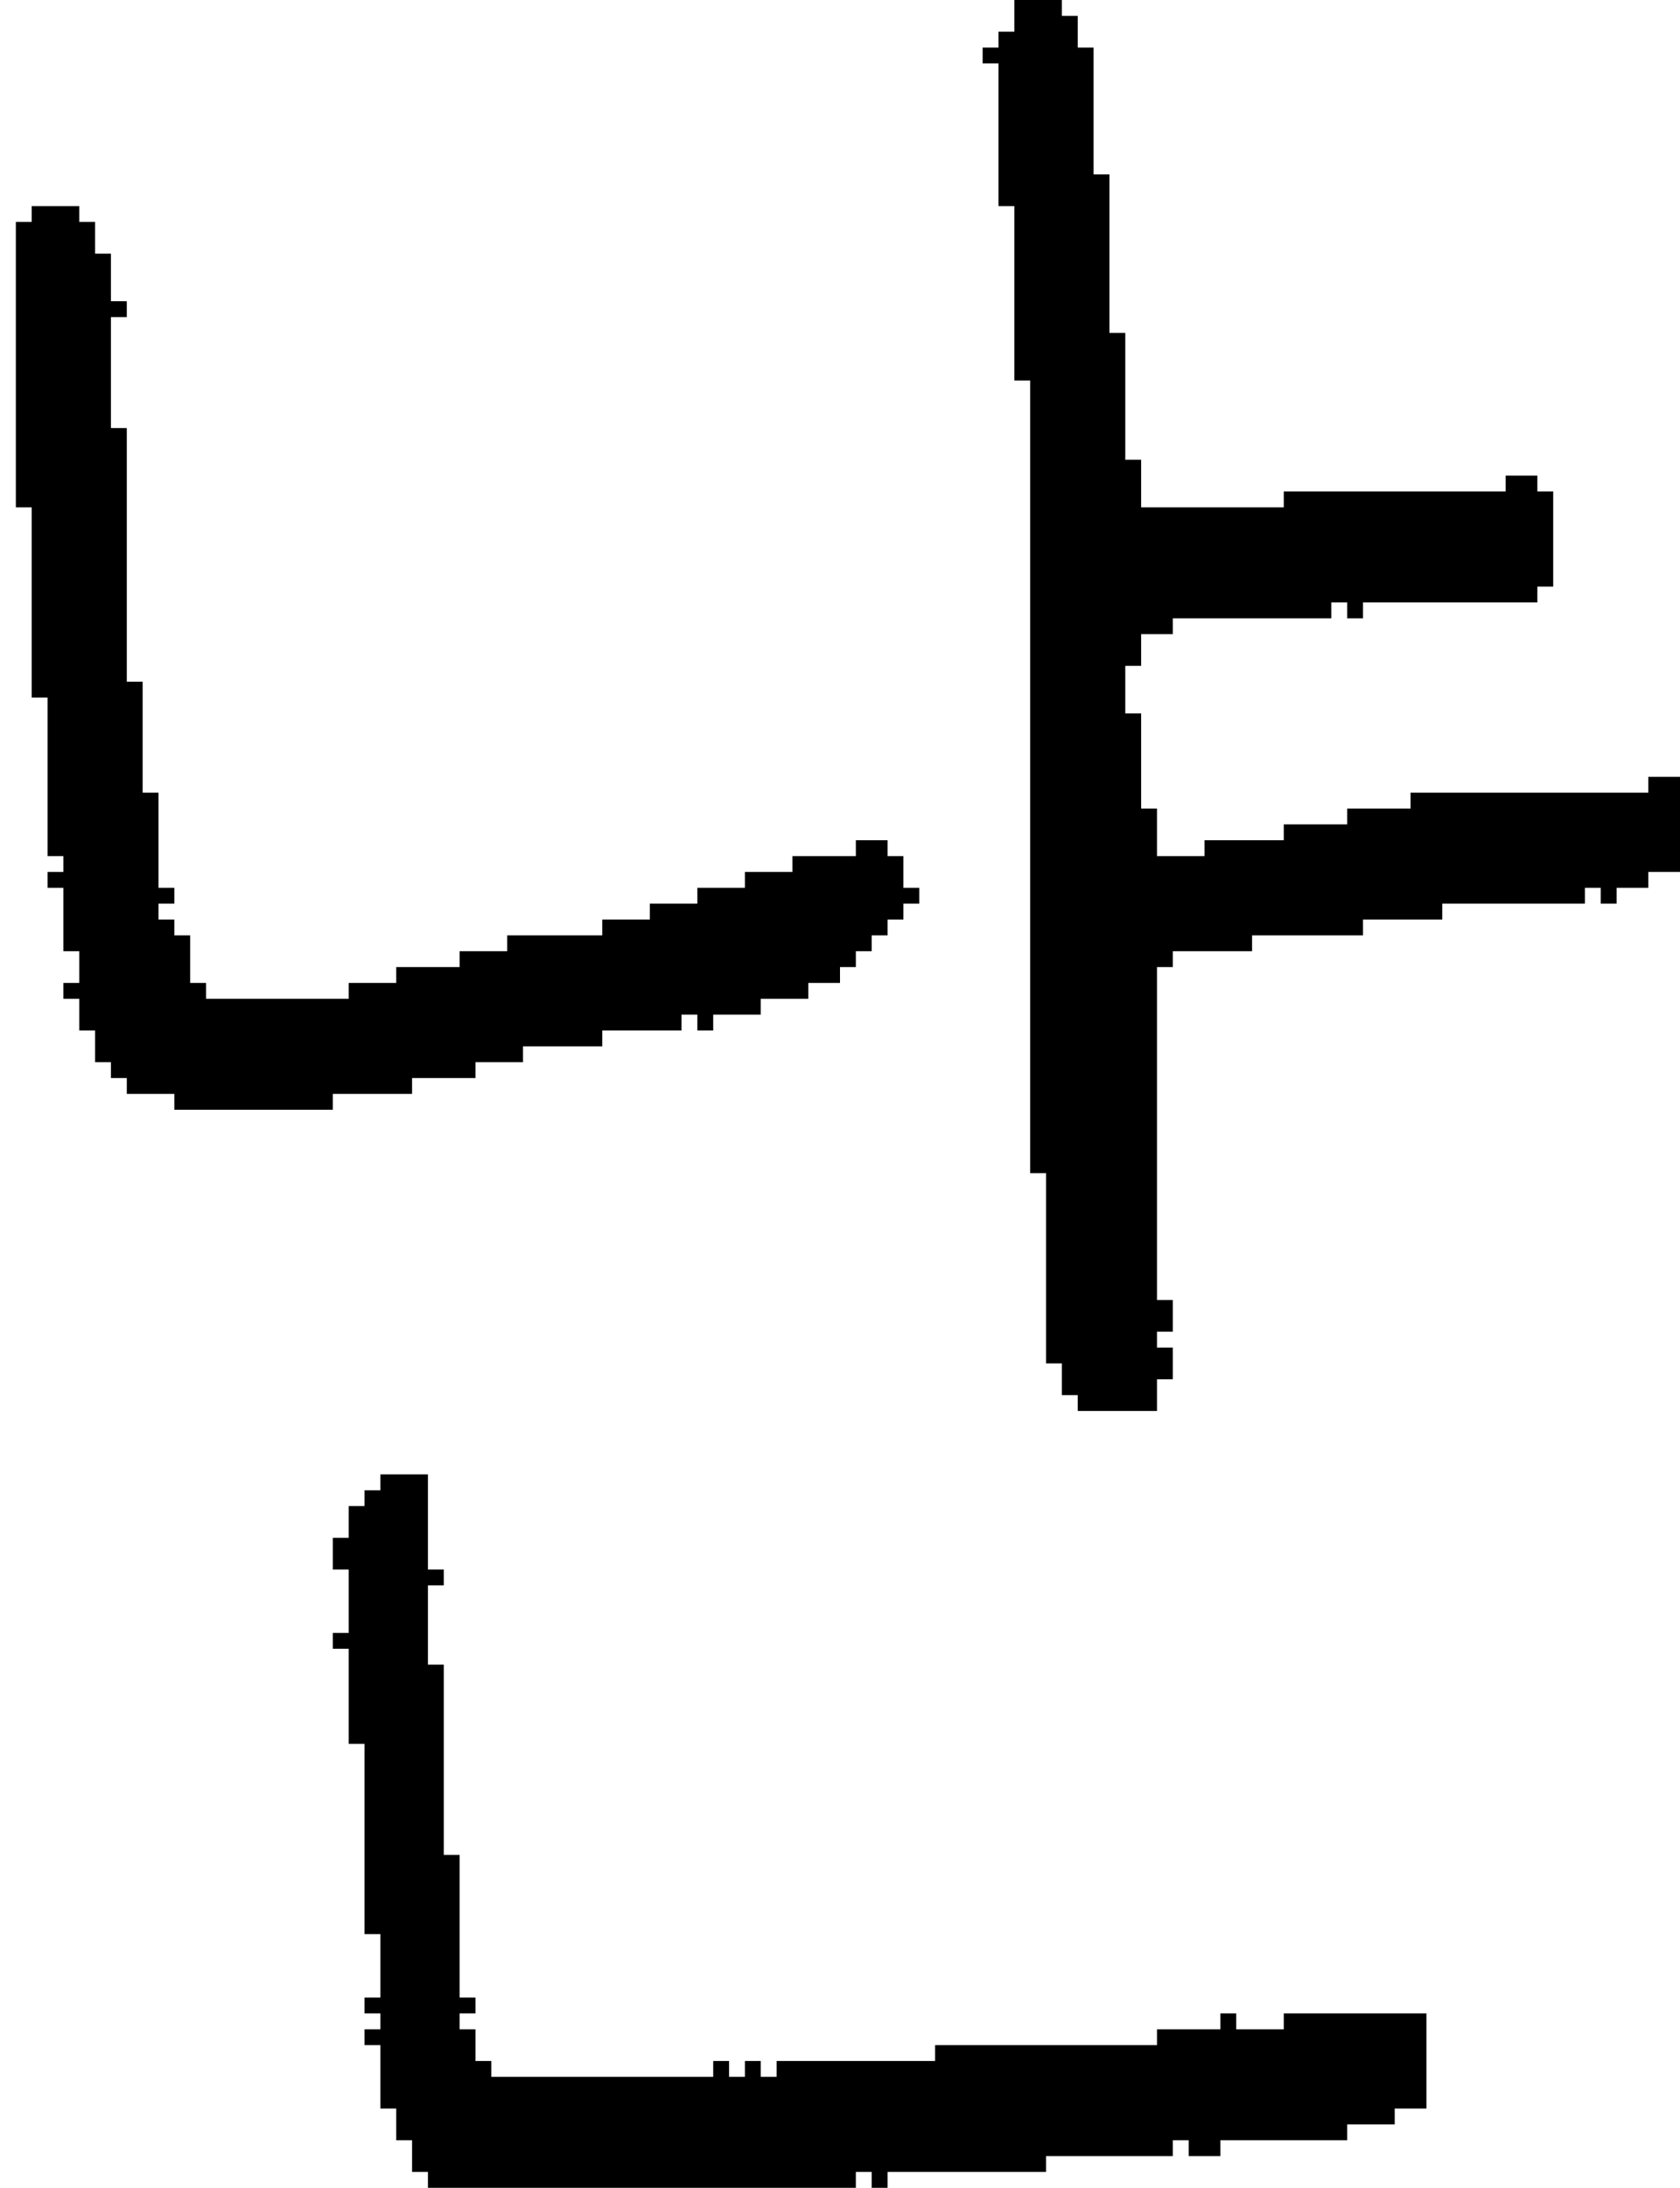 <?xml version="1.0" encoding="UTF-8" standalone="no"?>
<!DOCTYPE svg PUBLIC "-//W3C//DTD SVG 1.1//EN" 
  "http://www.w3.org/Graphics/SVG/1.1/DTD/svg11.dtd">
<svg width="106" height="138"
     xmlns="http://www.w3.org/2000/svg" version="1.1">
 <path d="  M 7,20  L 8,20  L 8,19  L 7,19  L 7,16  L 6,16  L 6,14  L 5,14  L 5,13  L 2,13  L 2,14  L 1,14  L 1,32  L 2,32  L 2,44  L 3,44  L 3,54  L 4,54  L 4,55  L 3,55  L 3,56  L 4,56  L 4,60  L 5,60  L 5,62  L 4,62  L 4,63  L 5,63  L 5,65  L 6,65  L 6,67  L 7,67  L 7,68  L 8,68  L 8,69  L 11,69  L 11,70  L 21,70  L 21,69  L 26,69  L 26,68  L 30,68  L 30,67  L 33,67  L 33,66  L 38,66  L 38,65  L 43,65  L 43,64  L 44,64  L 44,65  L 45,65  L 45,64  L 48,64  L 48,63  L 51,63  L 51,62  L 53,62  L 53,61  L 54,61  L 54,60  L 55,60  L 55,59  L 56,59  L 56,58  L 57,58  L 57,57  L 58,57  L 58,56  L 57,56  L 57,54  L 56,54  L 56,53  L 54,53  L 54,54  L 50,54  L 50,55  L 47,55  L 47,56  L 44,56  L 44,57  L 41,57  L 41,58  L 38,58  L 38,59  L 32,59  L 32,60  L 29,60  L 29,61  L 25,61  L 25,62  L 22,62  L 22,63  L 13,63  L 13,62  L 12,62  L 12,59  L 11,59  L 11,58  L 10,58  L 10,57  L 11,57  L 11,56  L 10,56  L 10,50  L 9,50  L 9,43  L 8,43  L 8,27  L 7,27  Z  " style="fill:rgb(0, 0, 0); fill-opacity:1.000; stroke:none;" />
 <path d="  M 22,110  L 23,110  L 23,122  L 24,122  L 24,126  L 23,126  L 23,127  L 24,127  L 24,128  L 23,128  L 23,129  L 24,129  L 24,133  L 25,133  L 25,135  L 26,135  L 26,137  L 27,137  L 27,138  L 54,138  L 54,137  L 55,137  L 55,138  L 56,138  L 56,137  L 66,137  L 66,136  L 74,136  L 74,135  L 75,135  L 75,136  L 77,136  L 77,135  L 85,135  L 85,134  L 88,134  L 88,133  L 90,133  L 90,127  L 81,127  L 81,128  L 78,128  L 78,127  L 77,127  L 77,128  L 73,128  L 73,129  L 59,129  L 59,130  L 49,130  L 49,131  L 48,131  L 48,130  L 47,130  L 47,131  L 46,131  L 46,130  L 45,130  L 45,131  L 31,131  L 31,130  L 30,130  L 30,128  L 29,128  L 29,127  L 30,127  L 30,126  L 29,126  L 29,117  L 28,117  L 28,105  L 27,105  L 27,100  L 28,100  L 28,99  L 27,99  L 27,93  L 24,93  L 24,94  L 23,94  L 23,95  L 22,95  L 22,97  L 21,97  L 21,99  L 22,99  L 22,103  L 21,103  L 21,104  L 22,104  Z  " style="fill:rgb(0, 0, 0); fill-opacity:1.000; stroke:none;" />
 <path d="  M 89,50  L 89,51  L 85,51  L 85,52  L 81,52  L 81,53  L 76,53  L 76,54  L 73,54  L 73,51  L 72,51  L 72,45  L 71,45  L 71,42  L 72,42  L 72,40  L 74,40  L 74,39  L 84,39  L 84,38  L 85,38  L 85,39  L 86,39  L 86,38  L 97,38  L 97,37  L 98,37  L 98,31  L 97,31  L 97,30  L 95,30  L 95,31  L 81,31  L 81,32  L 72,32  L 72,29  L 71,29  L 71,21  L 70,21  L 70,11  L 69,11  L 69,3  L 68,3  L 68,1  L 67,1  L 67,0  L 64,0  L 64,2  L 63,2  L 63,3  L 62,3  L 62,4  L 63,4  L 63,13  L 64,13  L 64,24  L 65,24  L 65,74  L 66,74  L 66,86  L 67,86  L 67,88  L 68,88  L 68,89  L 73,89  L 73,87  L 74,87  L 74,85  L 73,85  L 73,84  L 74,84  L 74,82  L 73,82  L 73,61  L 74,61  L 74,60  L 79,60  L 79,59  L 86,59  L 86,58  L 91,58  L 91,57  L 100,57  L 100,56  L 101,56  L 101,57  L 102,57  L 102,56  L 104,56  L 104,55  L 106,55  L 106,49  L 104,49  L 104,50  Z  " style="fill:rgb(0, 0, 0); fill-opacity:1.000; stroke:none;" />
</svg>
